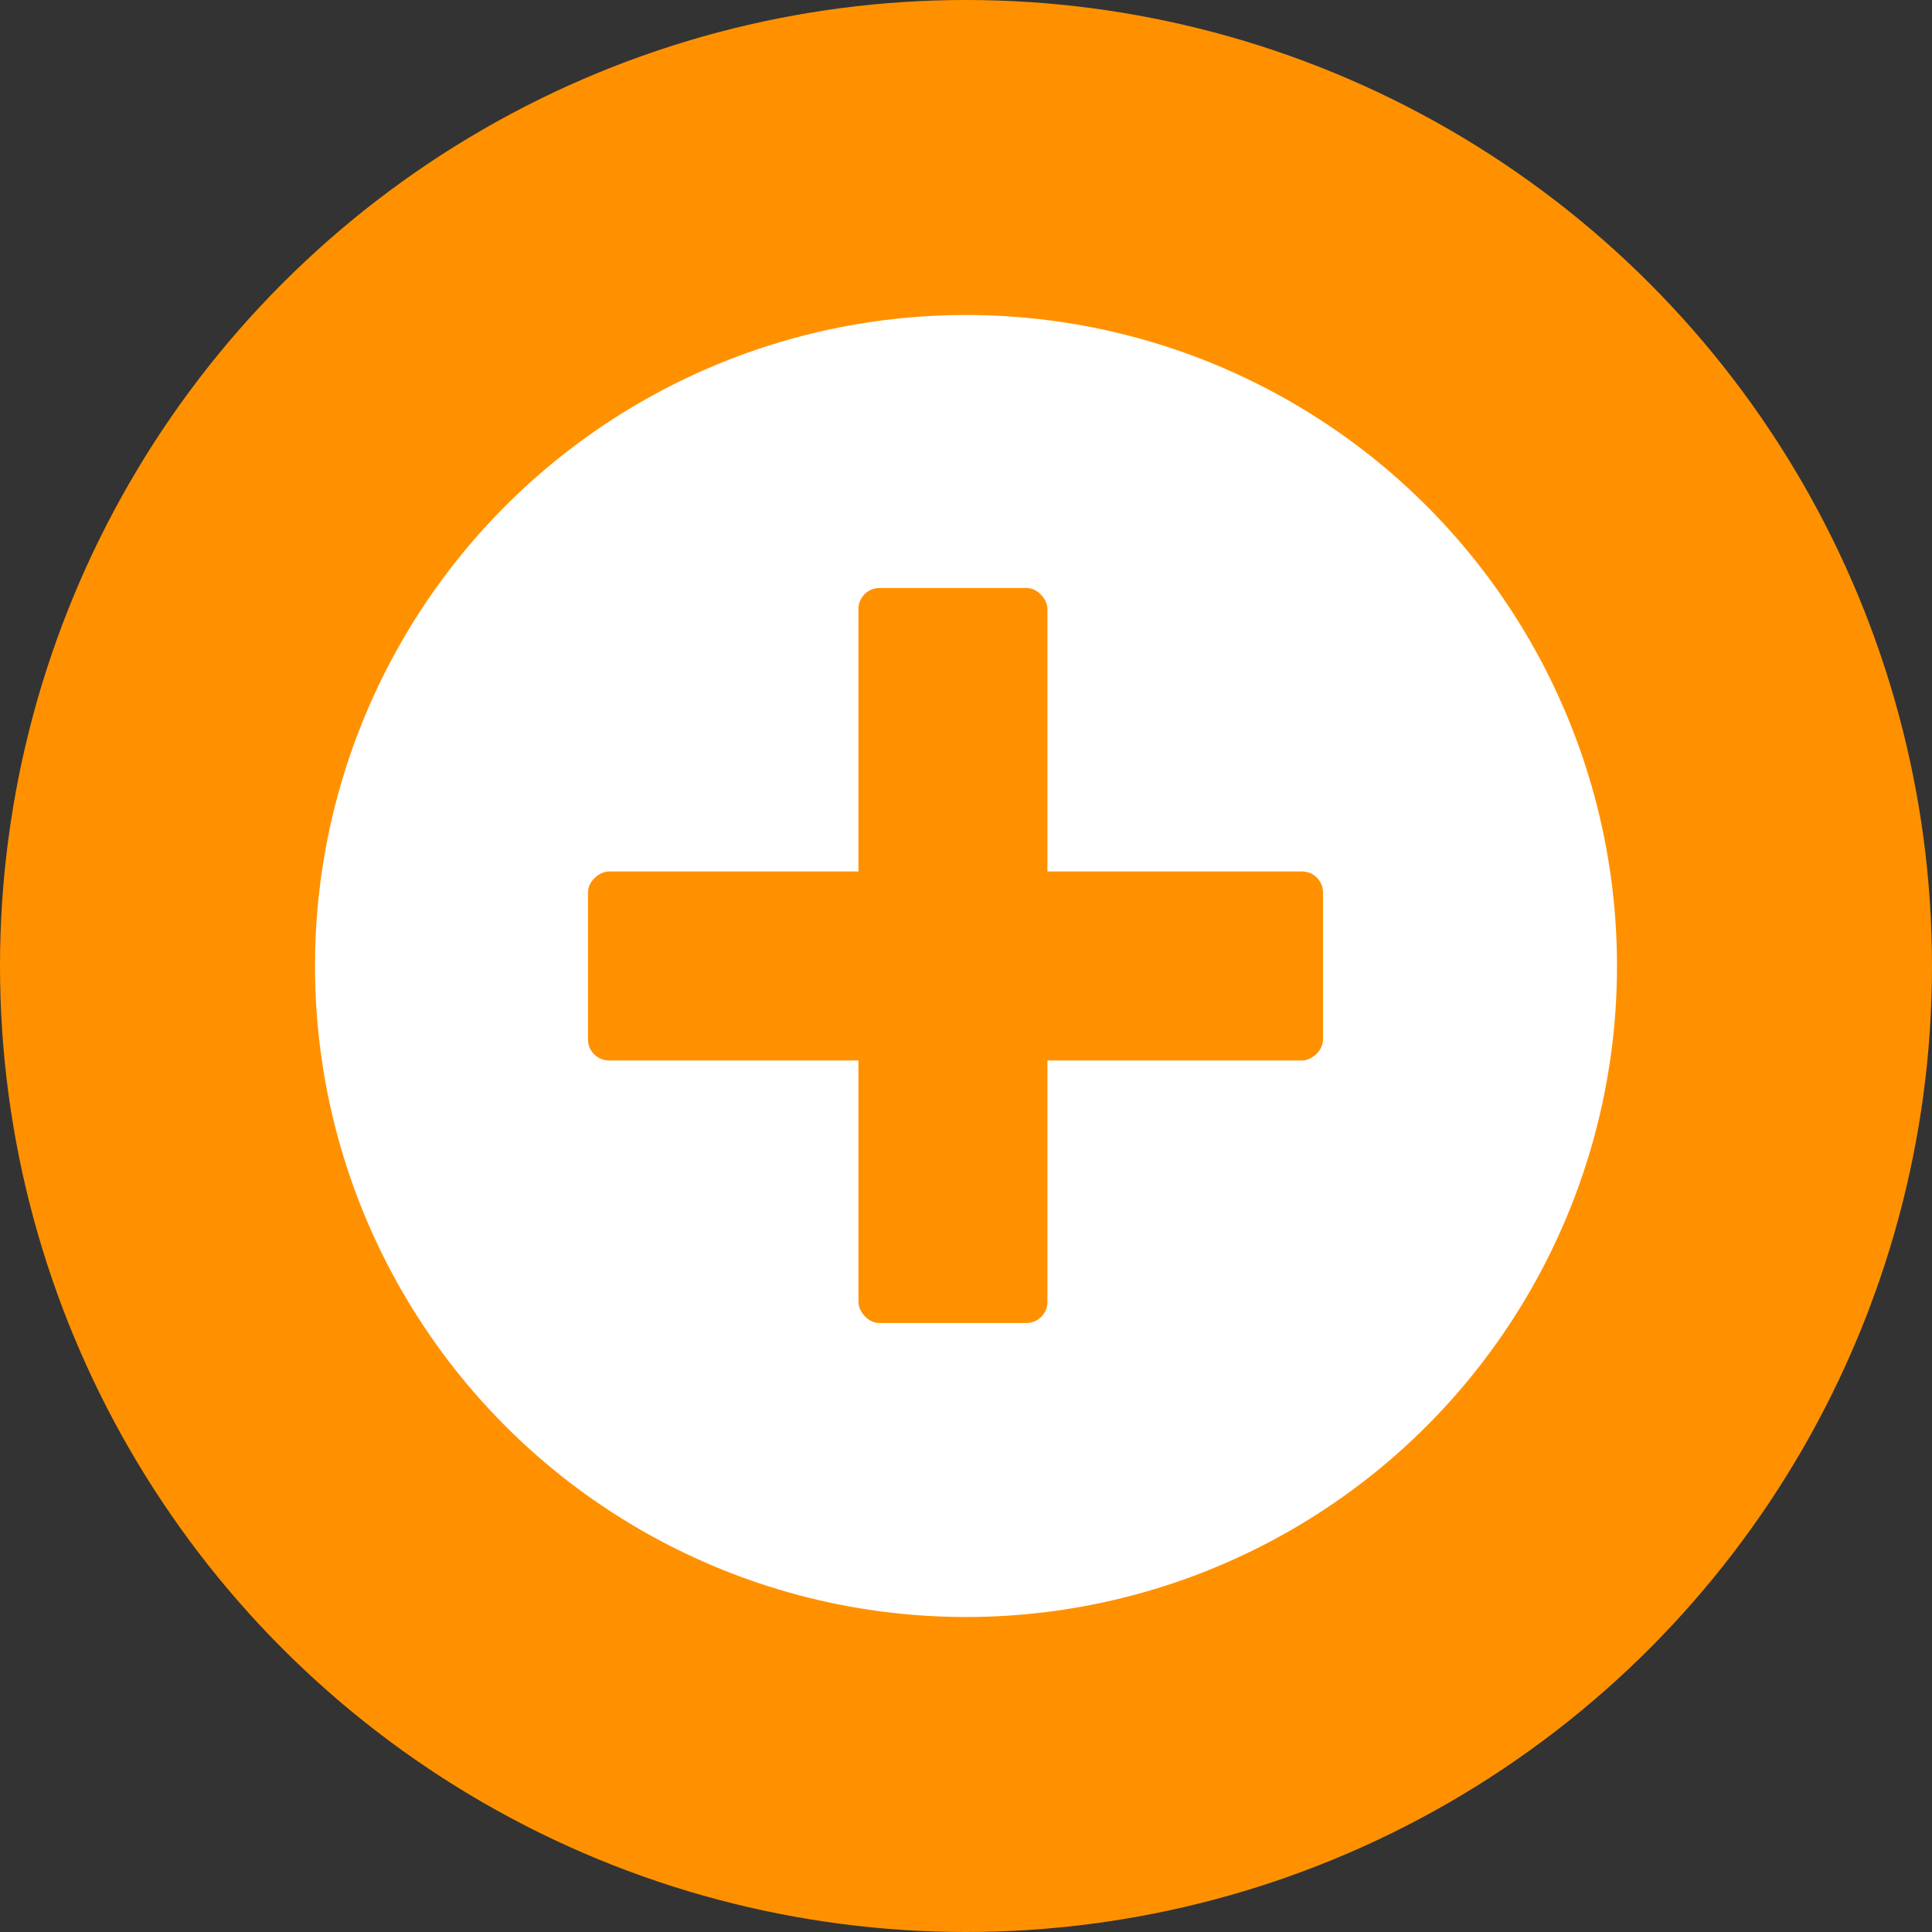 <svg width="92" height="92" viewBox="0 0 92 92" fill="none" xmlns="http://www.w3.org/2000/svg">
<rect x="0" y="0" width="92" height="92" fill="#333333" stroke="none"/>
<circle cx="46" cy="46" r="38.5" fill="white" stroke="#FF9100" stroke-width="15"/>
<rect x="40.878" y="28" width="9" height="35" rx="1" fill="#FF9100"/>
<rect x="28" y="50.499" width="9" height="35" rx="1" transform="rotate(-90 28 50.499)" fill="#FF9100"/>
</svg>
